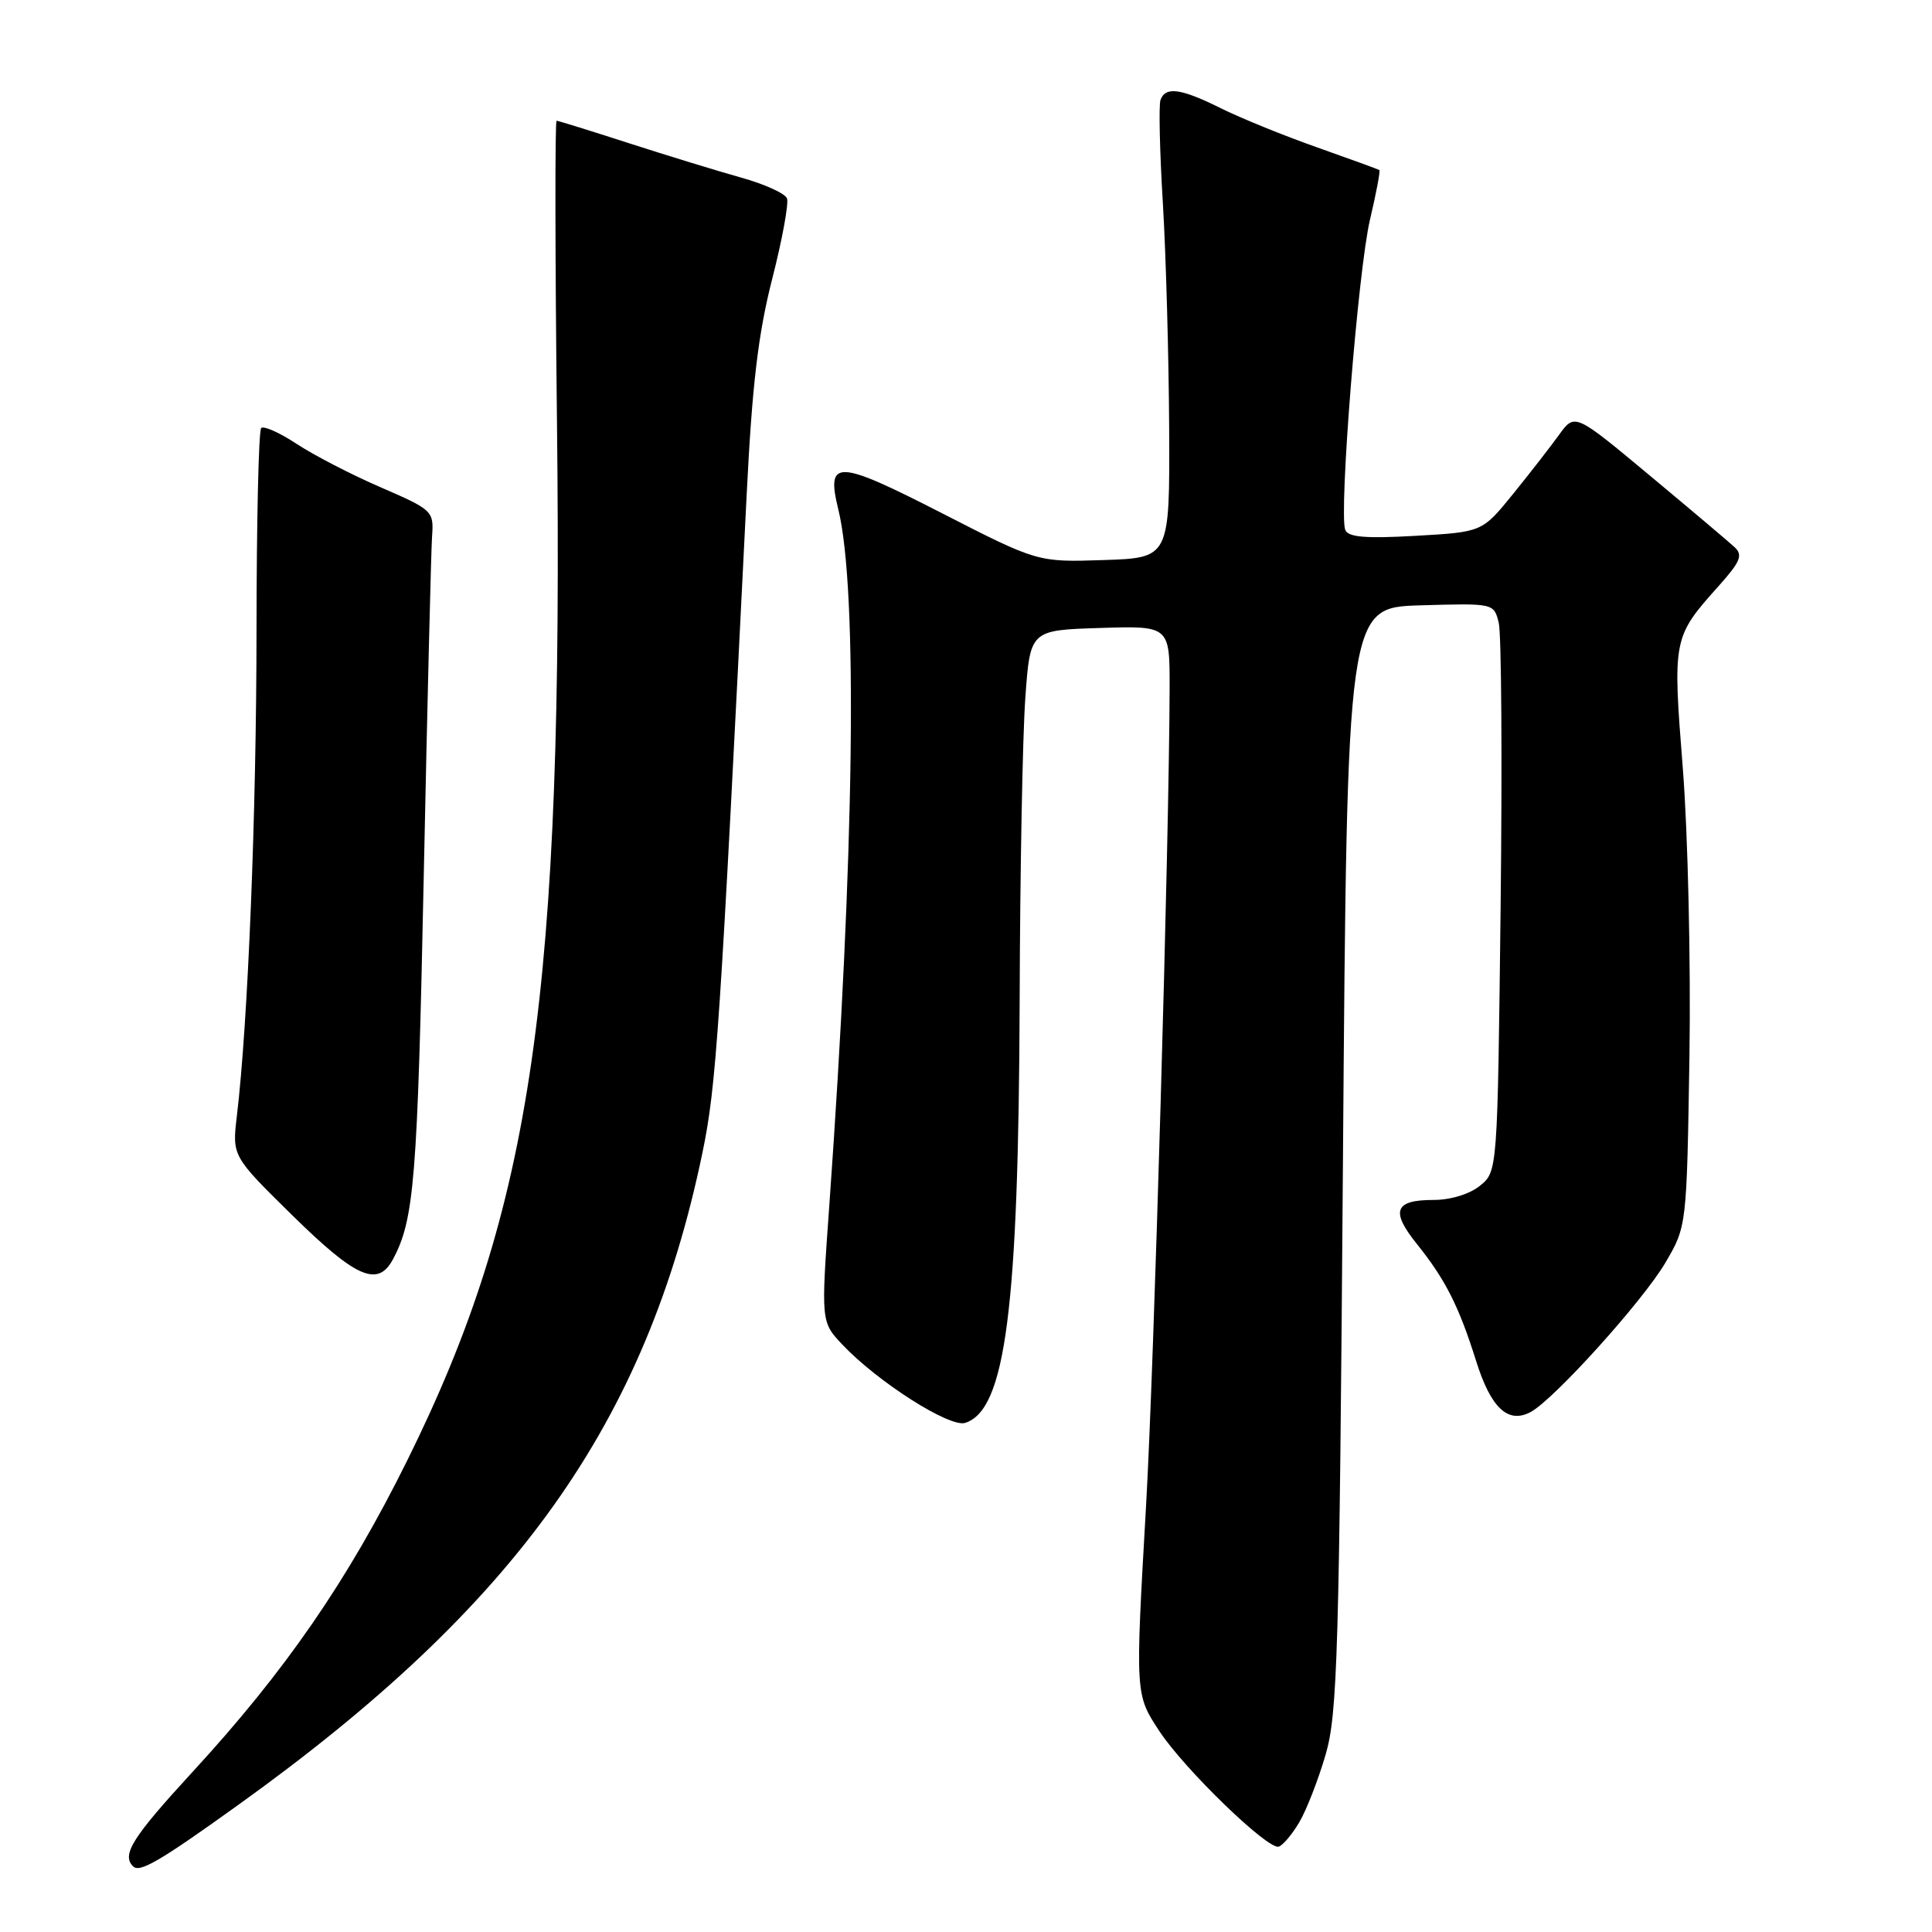 <?xml version="1.0" encoding="UTF-8" standalone="no"?>
<!DOCTYPE svg PUBLIC "-//W3C//DTD SVG 1.1//EN" "http://www.w3.org/Graphics/SVG/1.1/DTD/svg11.dtd" >
<svg xmlns="http://www.w3.org/2000/svg" xmlns:xlink="http://www.w3.org/1999/xlink" version="1.1" viewBox="0 0 256 256">
 <g >
 <path fill="currentColor"
d=" M 31.50 239.21 C 68.48 212.69 85.62 188.62 93.07 152.78 C 94.92 143.88 95.40 136.68 98.94 65.50 C 99.66 51.01 100.46 44.25 102.31 37.00 C 103.65 31.77 104.53 26.96 104.28 26.29 C 104.03 25.63 101.27 24.38 98.16 23.52 C 95.05 22.65 88.37 20.60 83.32 18.97 C 78.27 17.34 73.97 16.00 73.75 16.00 C 73.53 16.00 73.55 33.89 73.80 55.75 C 74.67 131.64 70.59 159.95 53.97 193.50 C 46.08 209.43 37.84 221.39 25.53 234.77 C 17.53 243.47 16.09 245.76 17.63 247.30 C 18.51 248.18 21.14 246.65 31.50 239.21 Z  M 172.19 241.41 C 173.13 239.81 174.69 235.79 175.65 232.50 C 177.23 227.11 177.46 219.10 177.95 153.50 C 178.50 80.50 178.50 80.50 188.22 80.21 C 197.94 79.93 197.94 79.93 198.59 82.51 C 198.95 83.93 199.06 100.87 198.84 120.16 C 198.43 155.23 198.43 155.23 196.10 157.12 C 194.73 158.23 192.21 159.00 189.95 159.00 C 184.78 159.00 184.23 160.46 187.74 164.83 C 191.52 169.53 193.32 173.10 195.59 180.33 C 197.55 186.58 199.82 188.70 202.82 187.10 C 205.91 185.44 217.68 172.40 220.67 167.32 C 223.50 162.50 223.50 162.50 223.86 140.00 C 224.05 127.62 223.66 110.49 222.99 101.91 C 221.62 84.59 221.65 84.45 227.74 77.64 C 230.61 74.43 230.97 73.56 229.85 72.51 C 229.11 71.82 224.04 67.54 218.58 62.99 C 208.67 54.73 208.67 54.73 206.58 57.62 C 205.44 59.20 202.68 62.75 200.45 65.50 C 196.39 70.50 196.39 70.50 187.57 71.00 C 180.92 71.38 178.62 71.18 178.25 70.21 C 177.39 67.96 179.96 35.75 181.53 29.11 C 182.36 25.59 182.92 22.63 182.77 22.53 C 182.62 22.43 178.90 21.08 174.50 19.52 C 170.10 17.97 164.38 15.64 161.78 14.35 C 156.48 11.71 154.42 11.42 153.77 13.25 C 153.53 13.94 153.67 20.12 154.09 27.00 C 154.50 33.88 154.87 47.24 154.92 56.71 C 155.00 73.92 155.00 73.92 146.25 74.21 C 137.50 74.50 137.50 74.50 124.81 68.00 C 110.85 60.85 109.44 60.80 111.08 67.50 C 113.68 78.11 113.22 113.16 109.88 159.83 C 108.78 175.16 108.78 175.16 111.64 178.19 C 116.31 183.12 125.83 189.19 127.89 188.54 C 133.24 186.84 134.97 173.46 135.11 132.53 C 135.16 115.46 135.50 97.45 135.86 92.50 C 136.50 83.50 136.50 83.50 145.75 83.21 C 155.00 82.92 155.00 82.92 154.98 91.21 C 154.93 111.10 152.91 181.23 151.86 199.50 C 150.42 224.67 150.41 224.50 153.64 229.41 C 156.99 234.48 168.03 245.16 169.44 244.69 C 170.01 244.50 171.25 243.02 172.19 241.41 Z  M 52.07 166.86 C 54.89 161.60 55.32 156.26 56.14 116.50 C 56.62 93.40 57.12 72.96 57.25 71.07 C 57.49 67.71 57.35 67.57 50.42 64.56 C 46.53 62.88 41.52 60.28 39.28 58.80 C 37.05 57.33 34.94 56.39 34.61 56.72 C 34.27 57.06 34.00 69.07 33.99 83.42 C 33.98 107.82 32.86 135.55 31.39 147.84 C 30.75 153.19 30.75 153.19 38.79 161.09 C 47.20 169.35 50.07 170.60 52.07 166.86 Z "/>
</g>
</svg>
